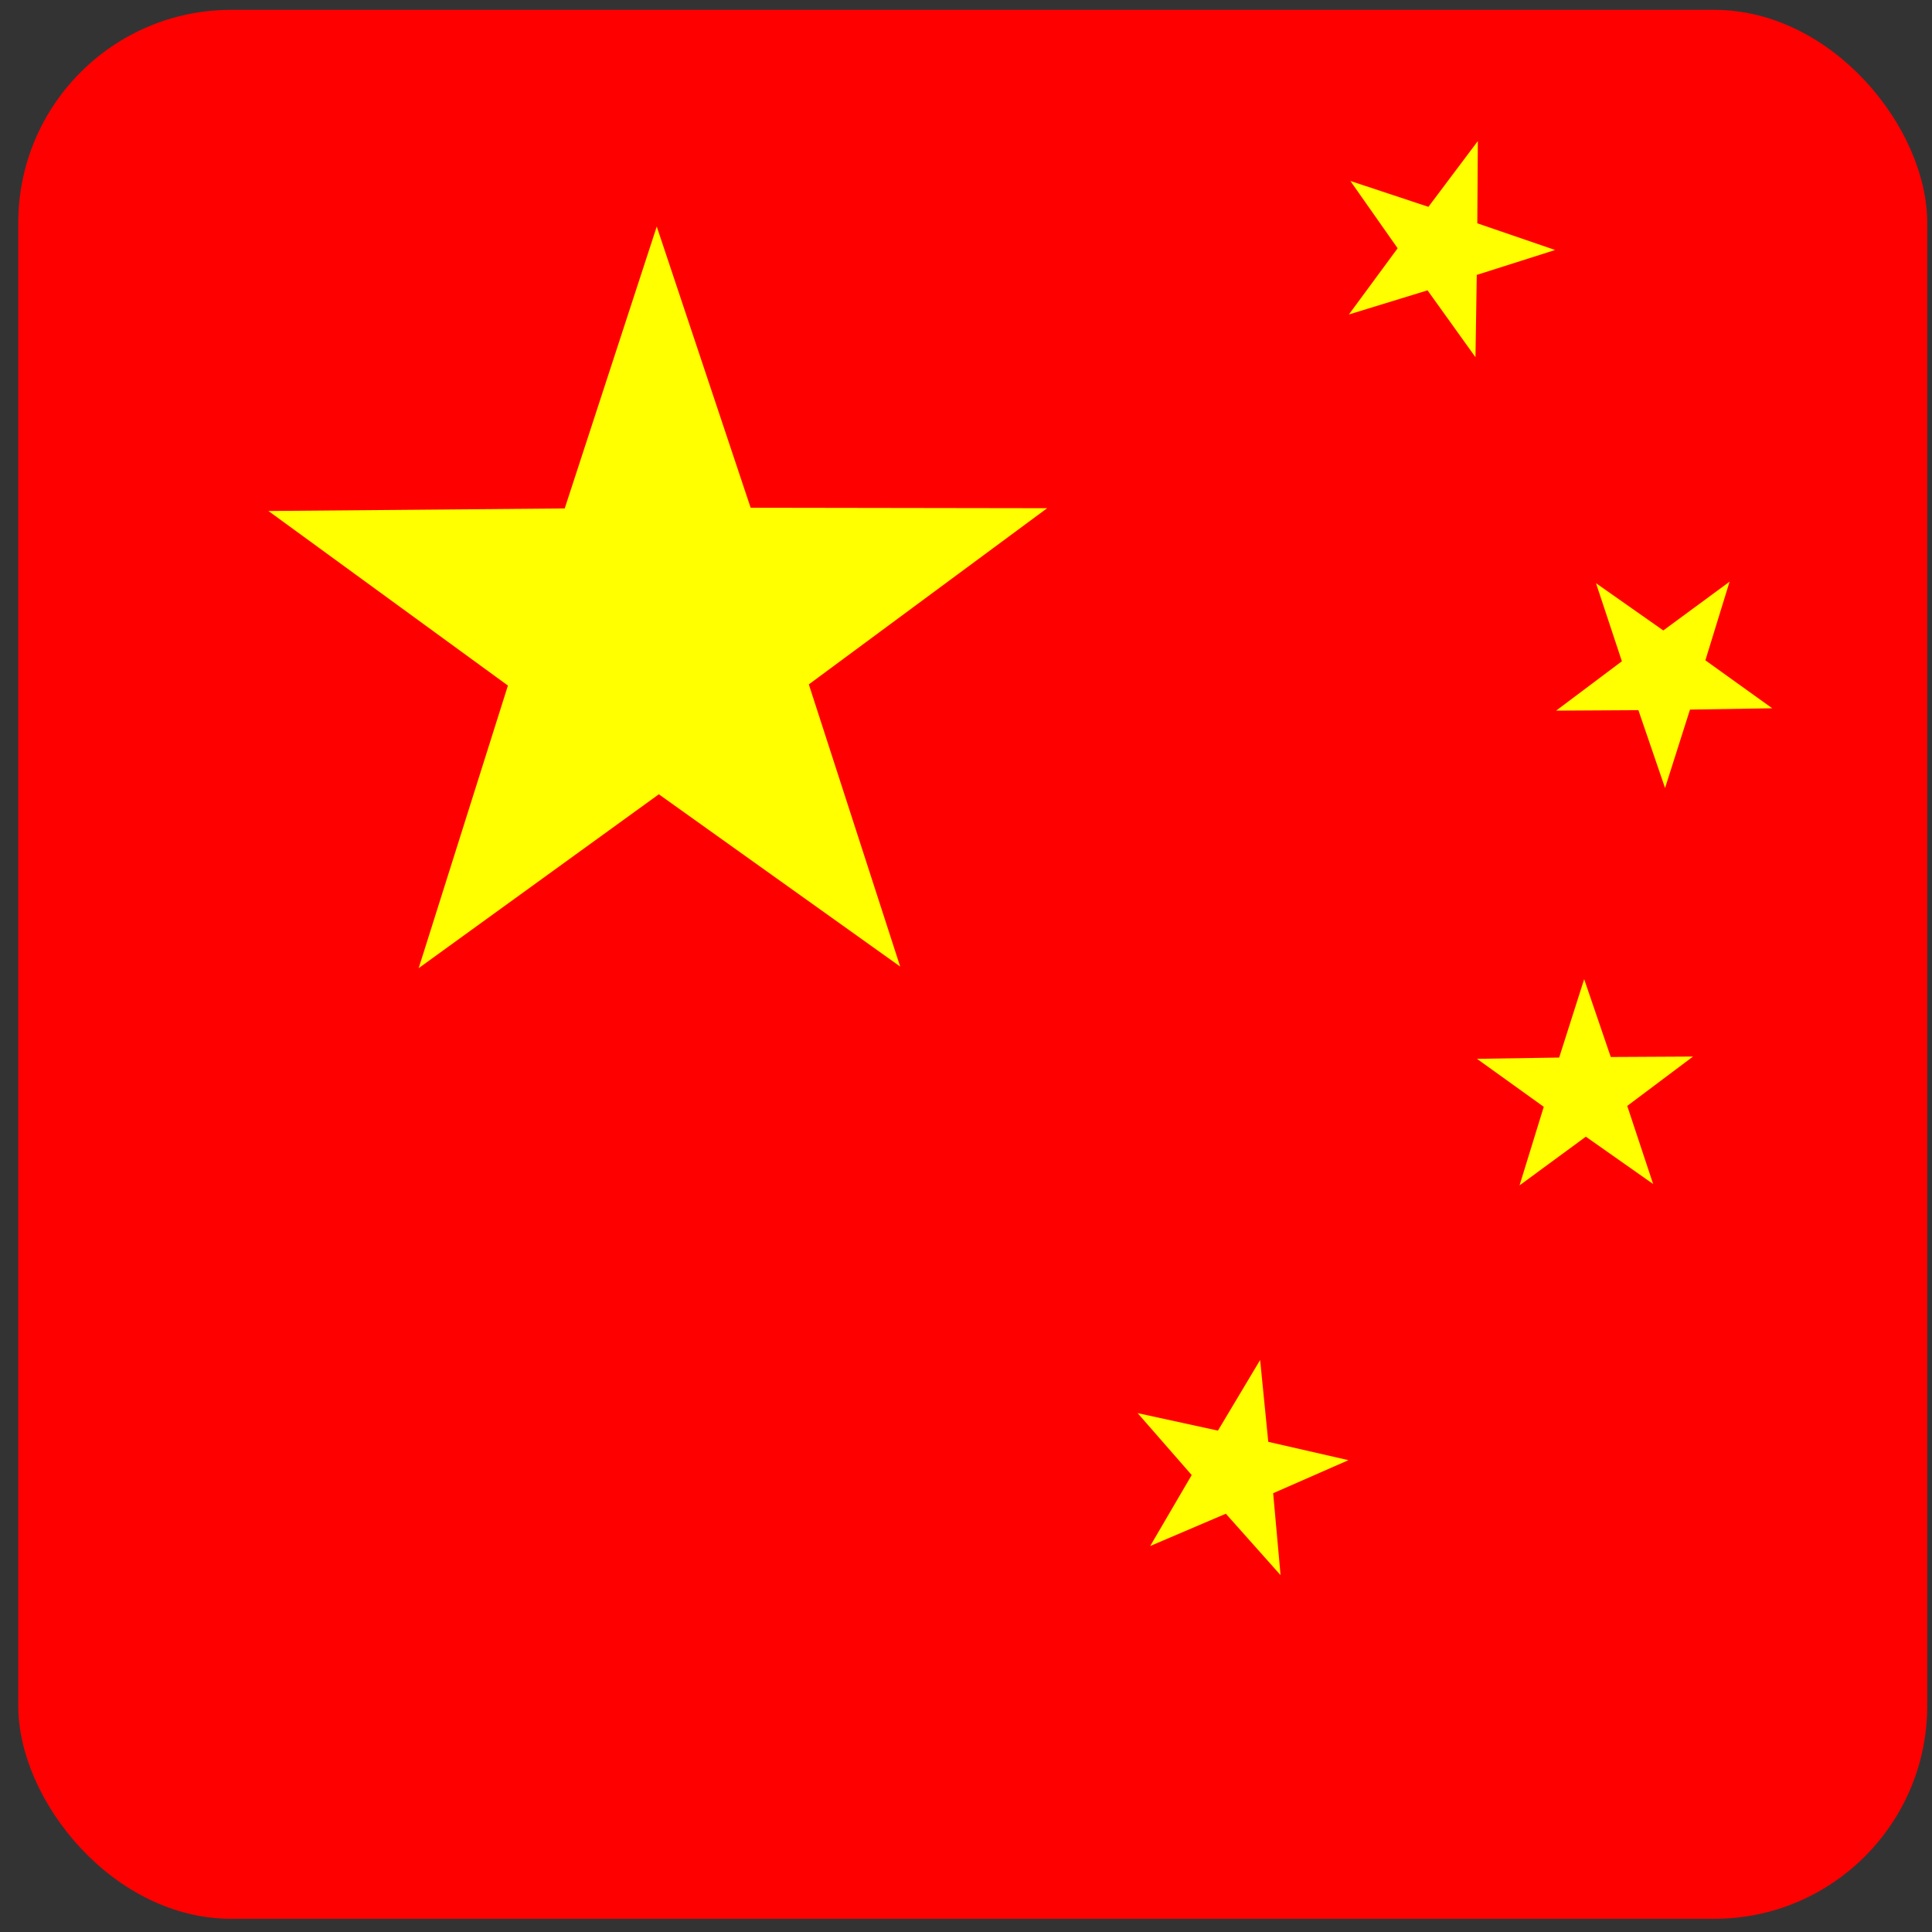 <?xml version="1.0" encoding="UTF-8" standalone="no"?>
<svg
   id="svg2"
   viewBox="0 0 768 768"
   version="1.1"
   sodipodi:docname="flag-zh.svg"
   inkscape:export-filename="flag-zh.png"
   inkscape:export-xdpi="96"
   inkscape:export-ydpi="96"
   inkscape:version="1.4 (e7c3feb100, 2024-10-09)"
   xmlns:inkscape="http://www.inkscape.org/namespaces/inkscape"
   xmlns:sodipodi="http://sodipodi.sourceforge.net/DTD/sodipodi-0.dtd"
   xmlns:xlink="http://www.w3.org/1999/xlink"
   xmlns="http://www.w3.org/2000/svg"
   xmlns:svg="http://www.w3.org/2000/svg"
   xmlns:rdf="http://www.w3.org/1999/02/22-rdf-syntax-ns#"
   xmlns:cc="http://creativecommons.org/ns#"
   xmlns:dc="http://purl.org/dc/elements/1.1/">
  <rect x="0" y="0" width="768" height="768" fill="#333333" stroke="none"/>
  <sodipodi:namedview
     id="namedview1"
     pagecolor="#505050"
     bordercolor="#ffffff"
     borderopacity="1"
     inkscape:showpageshadow="0"
     inkscape:pageopacity="0"
     inkscape:pagecheckerboard="1"
     inkscape:deskcolor="#505050"
     inkscape:zoom="0.55729167"
     inkscape:cx="382.20561"
     inkscape:cy="384.89719"
     inkscape:window-width="1920"
     inkscape:window-height="1002"
     inkscape:window-x="0"
     inkscape:window-y="0"
     inkscape:window-maximized="1"
     inkscape:current-layer="01" />
  <defs
     id="defs4"><clipPath
   id="clipPathFlag"
   clipPathUnits="userSpaceOnUse">
  <rect
     id="rect3918"
     fill-opacity="0.67"
     ry="57"
     height="511"
     width="511"
     y=".5"
     x=".5" />
</clipPath>
<linearGradient
   id="linearGradient3852-0">
  <stop
     id="stop3854-6"
     stop-color="#dbe3db"
     offset="0" />
  <stop
     id="stop3856-1"
     stop-color="#dbe3db"
     stop-opacity="0"
     offset="1" />
</linearGradient>
<linearGradient
   id="linearGradient5122"
   y2="523.41"
   xlink:href="#linearGradient3852-0"
   gradientUnits="userSpaceOnUse"
   x2="358.08"
   gradientTransform="matrix(1.157,0,0,1.317,-91.204,-253.99)"
   y1="705.76"
   x1="342.19" />
<linearGradient
   id="linearGradient5125"
   y2="360.92"
   xlink:href="#linearGradient3852-0"
   gradientUnits="userSpaceOnUse"
   x2="405.75"
   gradientTransform="matrix(0.953,0,0,0.866,11.575,-4.502)"
   y1="118.06"
   x1="405.26" />
<filter
   id="filter5740"
   x="-0.044"
   y="-0.044"
   width="1.087"
   height="1.087">
  <feGaussianBlur
     id="feGaussianBlur5742"
     stdDeviation="5.12" />
</filter>
<clipPath
   id="clipPath5796"
   clipPathUnits="userSpaceOnUse">
  <rect
     id="rect5798"
     ry="57"
     height="512"
     width="512"
     stroke="#00fa00"
     y="0"
     x="0"
     stroke-width="20"
     fill="none" />
</clipPath>
<filter
   id="filter5912"
   x="-0.089"
   y="-0.089"
   width="1.178"
   height="1.178">
  <feGaussianBlur
     id="feGaussianBlur5914"
     stdDeviation="17.92" />
</filter>
&gt;
  </defs>
  <g
     id="00"
     transform="matrix(1.485,0,0,1.485,-49.91,-53.257)"
     style="display:none">
    <rect
       id="shadow"
       ry="57"
       height="512"
       filter="url(#filter5912)"
       width="512"
       stroke="#a8a8a8"
       y="56"
       x="38"
       stroke-width="5" />
  </g>
  <g
     id="01"
     clip-path="url(#clipPathFlag)"
     transform="matrix(1.485,0,0,1.485,6.522,3.174)">
    <rect
       id="mask"
       ry="57"
       height="512"
       width="512"
       y="0"
       x="0"
       fill="#0000ff"
       style="display:none" />
    <g
       id="flag"
       style="display:inline">
      <rect
         id="rect149"
         fill-rule="evenodd"
         height="512"
         width="512"
         y="0"
         x="0"
         stroke-width="1pt"
         fill="#ff3300"
         style="display:inline;fill:#ff0000" />
      <path
         id="path139"
         d="m 266.19,534.45 -10.41,-7.43 -10.36,7.5 3.85,-12.19 -10.33,-7.53 12.78,-0.11 3.97,-12.16 4.05,12.13 12.79,0.02 -10.28,7.6 z"
         fill-rule="evenodd"
         transform="matrix(6.206,0,0,6.206,-1415.4,-3060.2)"
         stroke-width="1pt"
         fill="#ffff00" />
      <path
         id="path138"
         d="m 266.19,534.45 -10.41,-7.43 -10.36,7.5 3.85,-12.19 -10.33,-7.53 12.78,-0.11 3.97,-12.16 4.05,12.13 12.79,0.02 -10.28,7.6 z"
         fill-rule="evenodd"
         transform="matrix(1.63,0.556,-0.556,1.63,253.84,-925.67)"
         stroke-width="1pt"
         fill="#ffff00" />
      <path
         id="path137"
         d="m 266.19,534.45 -10.41,-7.43 -10.36,7.5 3.85,-12.19 -10.33,-7.53 12.78,-0.11 3.97,-12.16 4.05,12.13 12.79,0.02 -10.28,7.6 z"
         fill-rule="evenodd"
         transform="matrix(1.679,0.381,-0.381,1.679,95.09,-579.25)"
         stroke-width="1pt"
         fill="#ffff00" />
      <path
         id="path136"
         d="m 266.19,534.45 -10.41,-7.43 -10.36,7.5 3.85,-12.19 -10.33,-7.53 12.78,-0.11 3.97,-12.16 4.05,12.13 12.79,0.02 -10.28,7.6 z"
         fill-rule="evenodd"
         transform="matrix(1.401,1.002,-1.002,1.401,603.91,-806.68)"
         stroke-width="1pt"
         fill="#ffff00" />
      <path
         id="path135"
         d="m 266.19,534.45 -10.41,-7.43 -10.36,7.5 3.85,-12.19 -10.33,-7.53 12.78,-0.11 3.97,-12.16 4.05,12.13 12.79,0.02 -10.28,7.6 z"
         fill-rule="evenodd"
         transform="matrix(1.722,-0.012,0.012,1.722,-26.659,-602.32)"
         stroke-width="1pt"
         fill="#ffff00" />
    </g>
  </g>
  <g
     id="02"
     transform="matrix(1.485,0,0,1.485,-183.563,-130.479)"
     style="display:none">
    <path
       id="path3862-8"
       style="color:#000000;fill:url(#linearGradient5125)"
       d="m 214.21,111.21 c -45.245,0.188 -68.716,7.731 -64.094,83.553 l 2.825,46.345 c 47.474,5.512 56.664,18.445 104.36,21.914 68.073,4.951 67.937,5.421 130.56,-14.384 62.628,-19.805 5.825,-65.247 207.32,-57.82 4.603,0.17 17.314,-3.053 27.462,-12.15 5.582,-46.524 -2.784,-69.143 -66.934,-68.876 z"
       fill="url(#linearGradient5125)" />
    <path
       id="path3079-9"
       style="color:#000000;fill:url(#linearGradient5122)"
       d="m 531.03,495.17 c -31.605,19.022 -27.601,31.26 -37.913,32.573 -94.704,12.053 -145.98,-0.727 -165.8,-12.061 -59.588,-34.078 -68.468,-13.014 -100.22,-16.574 -20.115,-2.255 -59.245,12.984 -73.388,44.344 3.472,27.608 18.111,32.098 44.281,31.986 l 356.06,-1.527 c 69.692,-0.299 56.335,-8.493 65.543,-56.039 -14.772,-21.671 -13.157,9.109 -44.224,-30.717 z"
       fill="url(#linearGradient5122)" />
    <rect
       id="rect5734"
       transform="translate(128,90)"
       clip-path="url(#clipPath5796)"
       ry="57"
       height="512"
       filter="url(#filter5740)"
       width="512"
       stroke="#000000"
       y="0"
       x="0"
       stroke-width="20"
       fill="none" />
  </g>
</svg>
